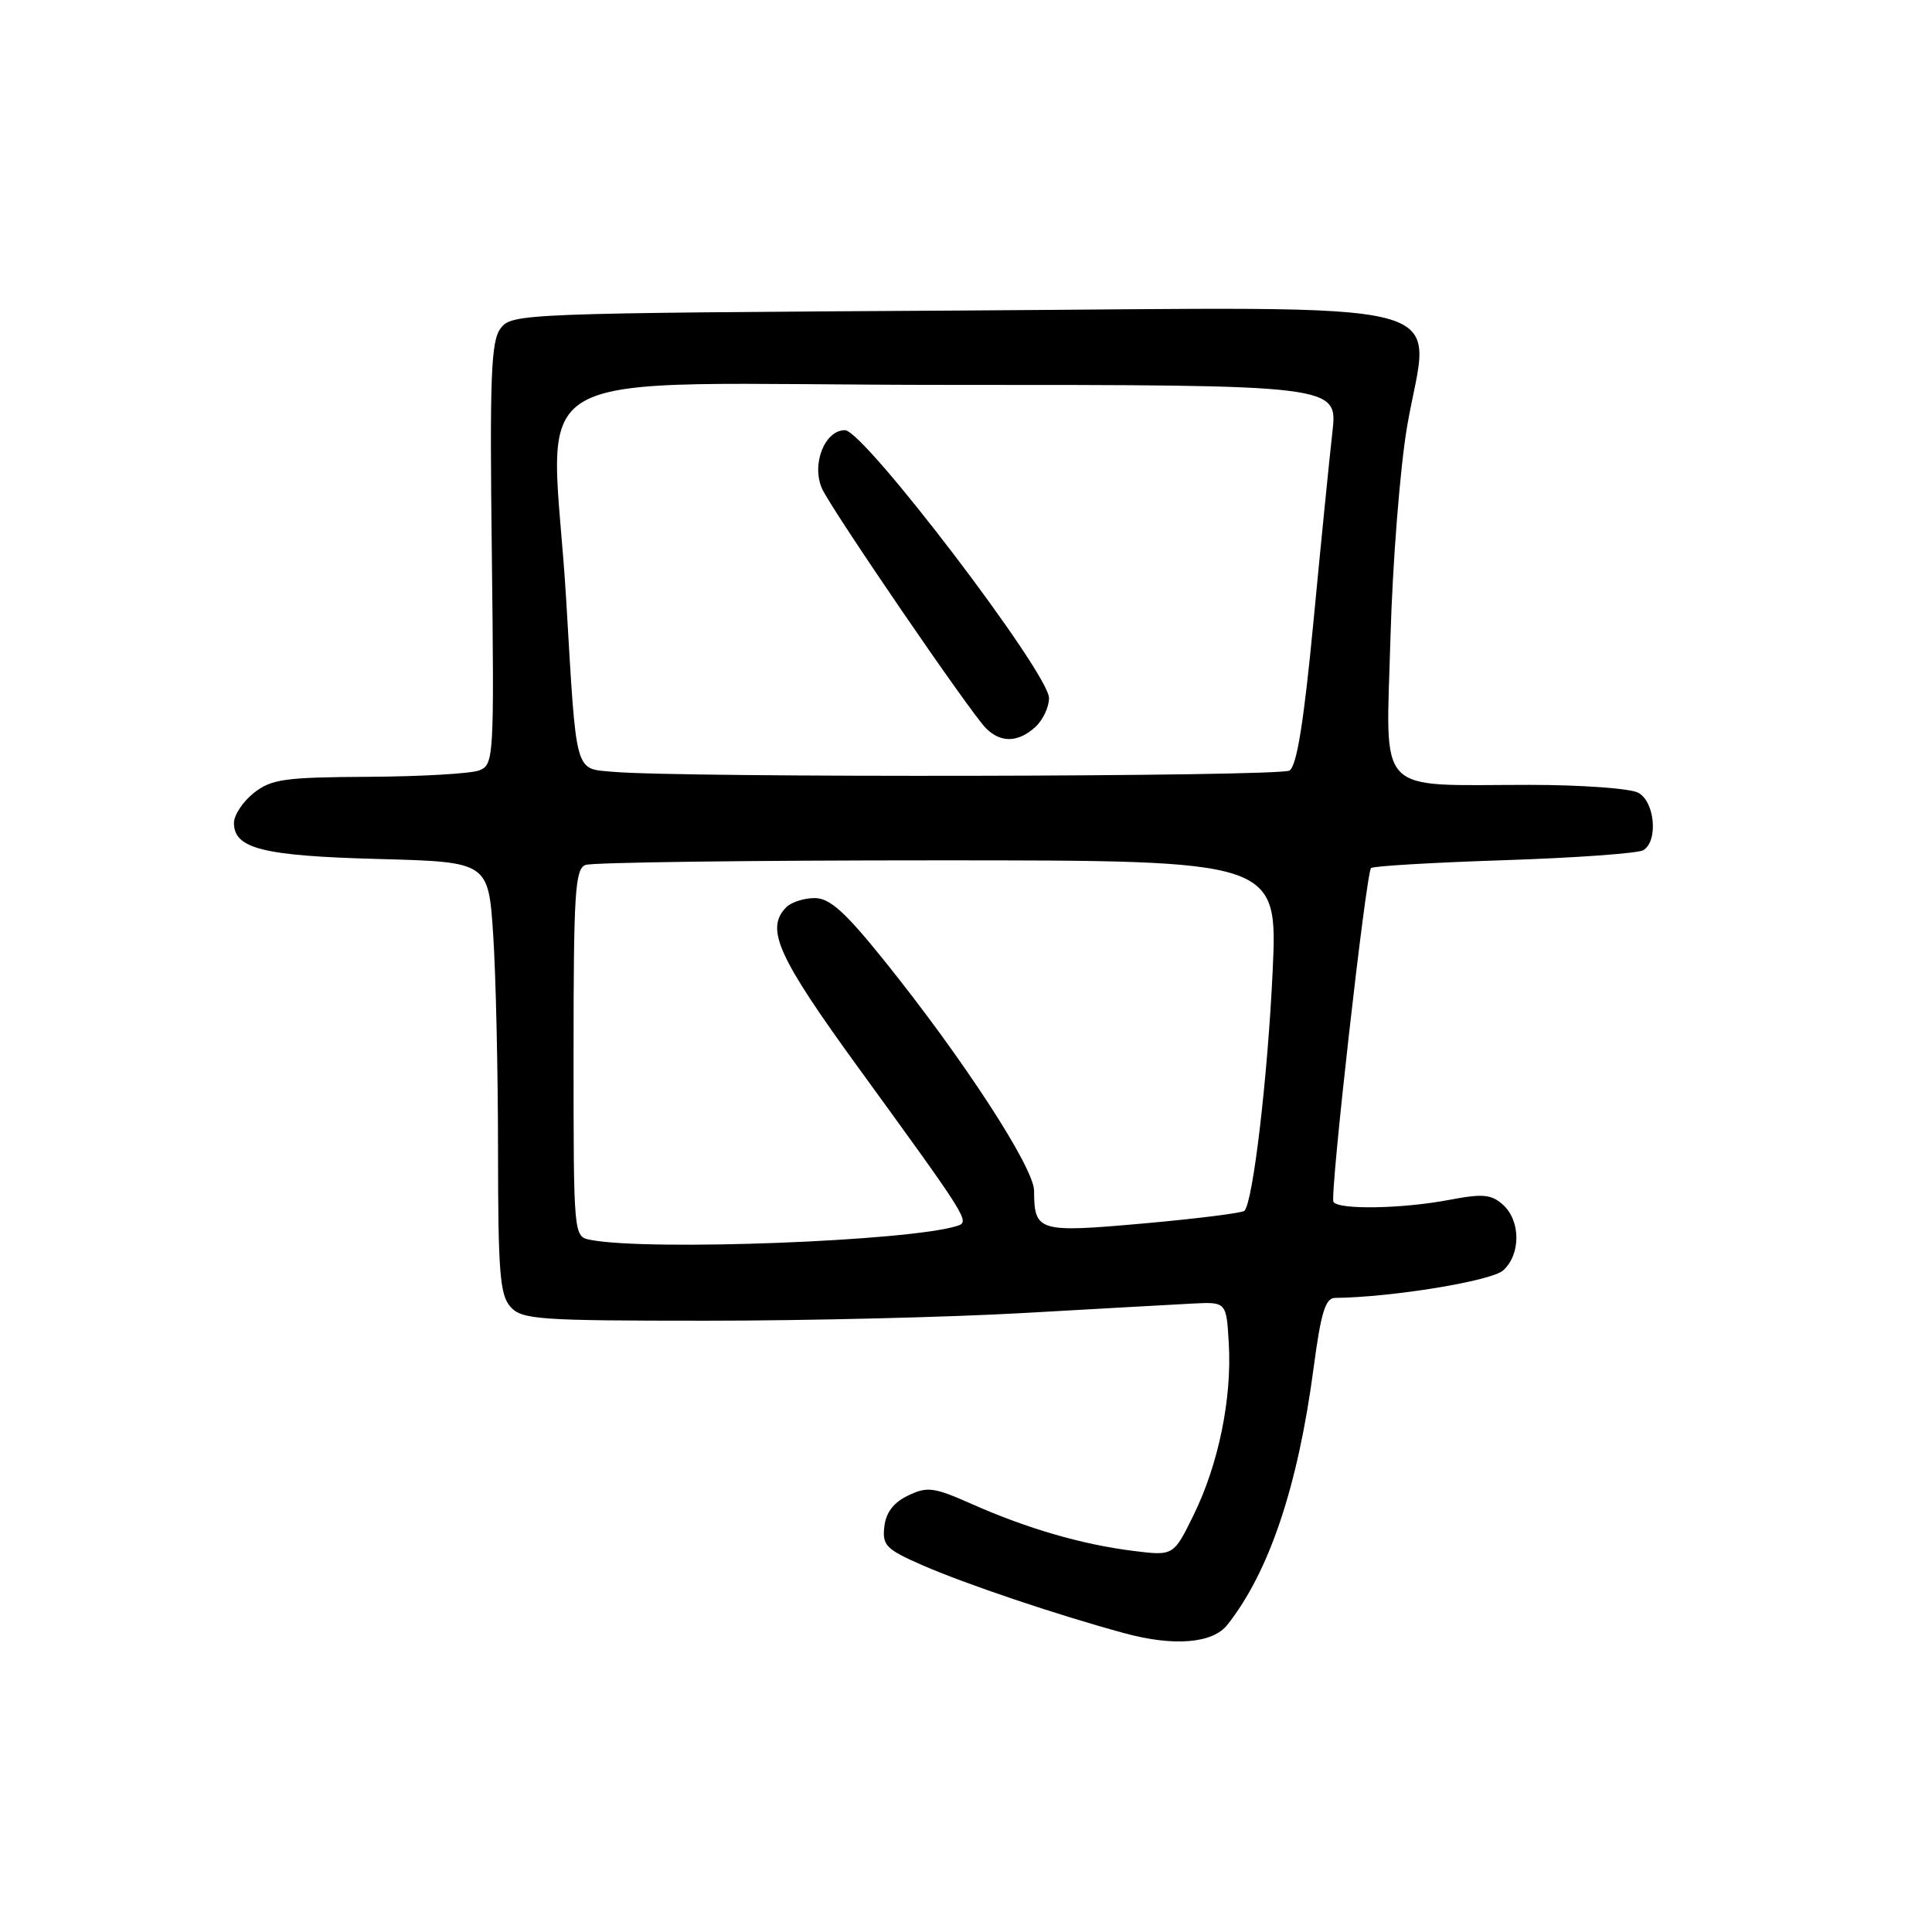 <?xml version="1.0" encoding="UTF-8" standalone="no"?>
<!DOCTYPE svg PUBLIC "-//W3C//DTD SVG 1.1//EN" "http://www.w3.org/Graphics/SVG/1.1/DTD/svg11.dtd" >
<svg xmlns="http://www.w3.org/2000/svg" xmlns:xlink="http://www.w3.org/1999/xlink" version="1.1" viewBox="0 0 256 256">
 <g >
 <path fill="currentColor"
d=" M 162.63 215.30 C 168.18 208.28 171.99 196.93 174.06 181.25 C 175.03 173.94 175.62 172.00 176.89 171.98 C 184.41 171.90 197.63 169.74 199.18 168.33 C 201.52 166.22 201.51 161.78 199.17 159.65 C 197.61 158.25 196.51 158.14 192.03 158.99 C 185.79 160.18 177.30 160.32 176.69 159.25 C 176.19 158.39 181.00 115.74 181.67 115.02 C 181.92 114.76 189.86 114.29 199.32 113.98 C 208.79 113.67 217.09 113.07 217.76 112.65 C 219.75 111.42 219.27 106.21 217.07 105.04 C 216.00 104.47 209.53 104.00 202.69 104.00 C 182.01 104.00 183.66 105.74 184.24 84.60 C 184.52 74.60 185.51 62.02 186.45 56.50 C 189.42 39.12 195.72 40.74 126.91 41.15 C 69.22 41.49 67.80 41.55 66.34 43.50 C 65.06 45.19 64.88 49.77 65.17 73.40 C 65.49 100.53 65.44 101.32 63.50 102.08 C 62.40 102.51 55.82 102.89 48.88 102.93 C 37.70 102.99 35.97 103.23 33.63 105.07 C 32.19 106.21 31.00 108.00 31.00 109.04 C 31.00 112.45 34.82 113.41 50.11 113.82 C 64.71 114.21 64.71 114.21 65.35 123.86 C 65.70 129.16 65.99 142.01 65.99 152.42 C 66.00 168.62 66.24 171.61 67.65 173.17 C 69.17 174.85 71.34 175.00 93.54 175.00 C 106.87 175.00 125.82 174.54 135.64 173.98 C 145.46 173.42 155.53 172.86 158.00 172.73 C 162.50 172.50 162.50 172.50 162.82 178.00 C 163.25 185.29 161.46 194.02 158.17 200.72 C 155.50 206.17 155.50 206.17 150.15 205.50 C 143.40 204.66 136.10 202.54 128.84 199.32 C 123.75 197.06 122.89 196.94 120.34 198.16 C 118.41 199.08 117.40 200.40 117.18 202.28 C 116.89 204.77 117.41 205.29 122.18 207.38 C 127.89 209.88 140.08 213.99 149.00 216.41 C 155.54 218.19 160.68 217.77 162.63 215.30 Z  M 78.25 164.29 C 76.00 163.86 76.00 163.86 76.00 139.54 C 76.00 118.28 76.20 115.14 77.58 114.61 C 78.45 114.27 99.45 114.00 124.24 114.00 C 169.31 114.00 169.31 114.00 168.63 128.75 C 167.97 142.78 166.03 159.31 164.89 160.44 C 164.60 160.73 158.60 161.48 151.57 162.11 C 137.54 163.36 137.05 163.21 137.02 157.77 C 137.00 154.69 127.57 140.21 117.14 127.25 C 111.96 120.81 109.94 119.00 107.95 119.00 C 106.55 119.00 104.86 119.54 104.20 120.20 C 101.36 123.04 103.02 126.73 113.83 141.60 C 128.34 161.57 128.53 161.88 126.86 162.43 C 120.68 164.45 86.00 165.79 78.25 164.29 Z  M 81.25 102.27 C 76.09 101.80 76.41 102.97 75.04 79.75 C 73.13 47.16 66.38 51.00 125.63 51.00 C 177.26 51.00 177.26 51.00 176.55 57.25 C 176.16 60.69 175.03 71.99 174.04 82.37 C 172.77 95.66 171.83 101.49 170.87 102.10 C 169.57 102.93 90.19 103.07 81.25 102.27 Z  M 137.17 96.35 C 138.18 95.43 139.00 93.71 139.00 92.50 C 139.00 89.20 114.48 57.00 111.96 57.00 C 109.26 57.00 107.48 61.57 108.94 64.78 C 110.26 67.65 128.56 94.42 130.64 96.49 C 132.60 98.46 134.90 98.40 137.17 96.35 Z "/>
</g>
</svg>